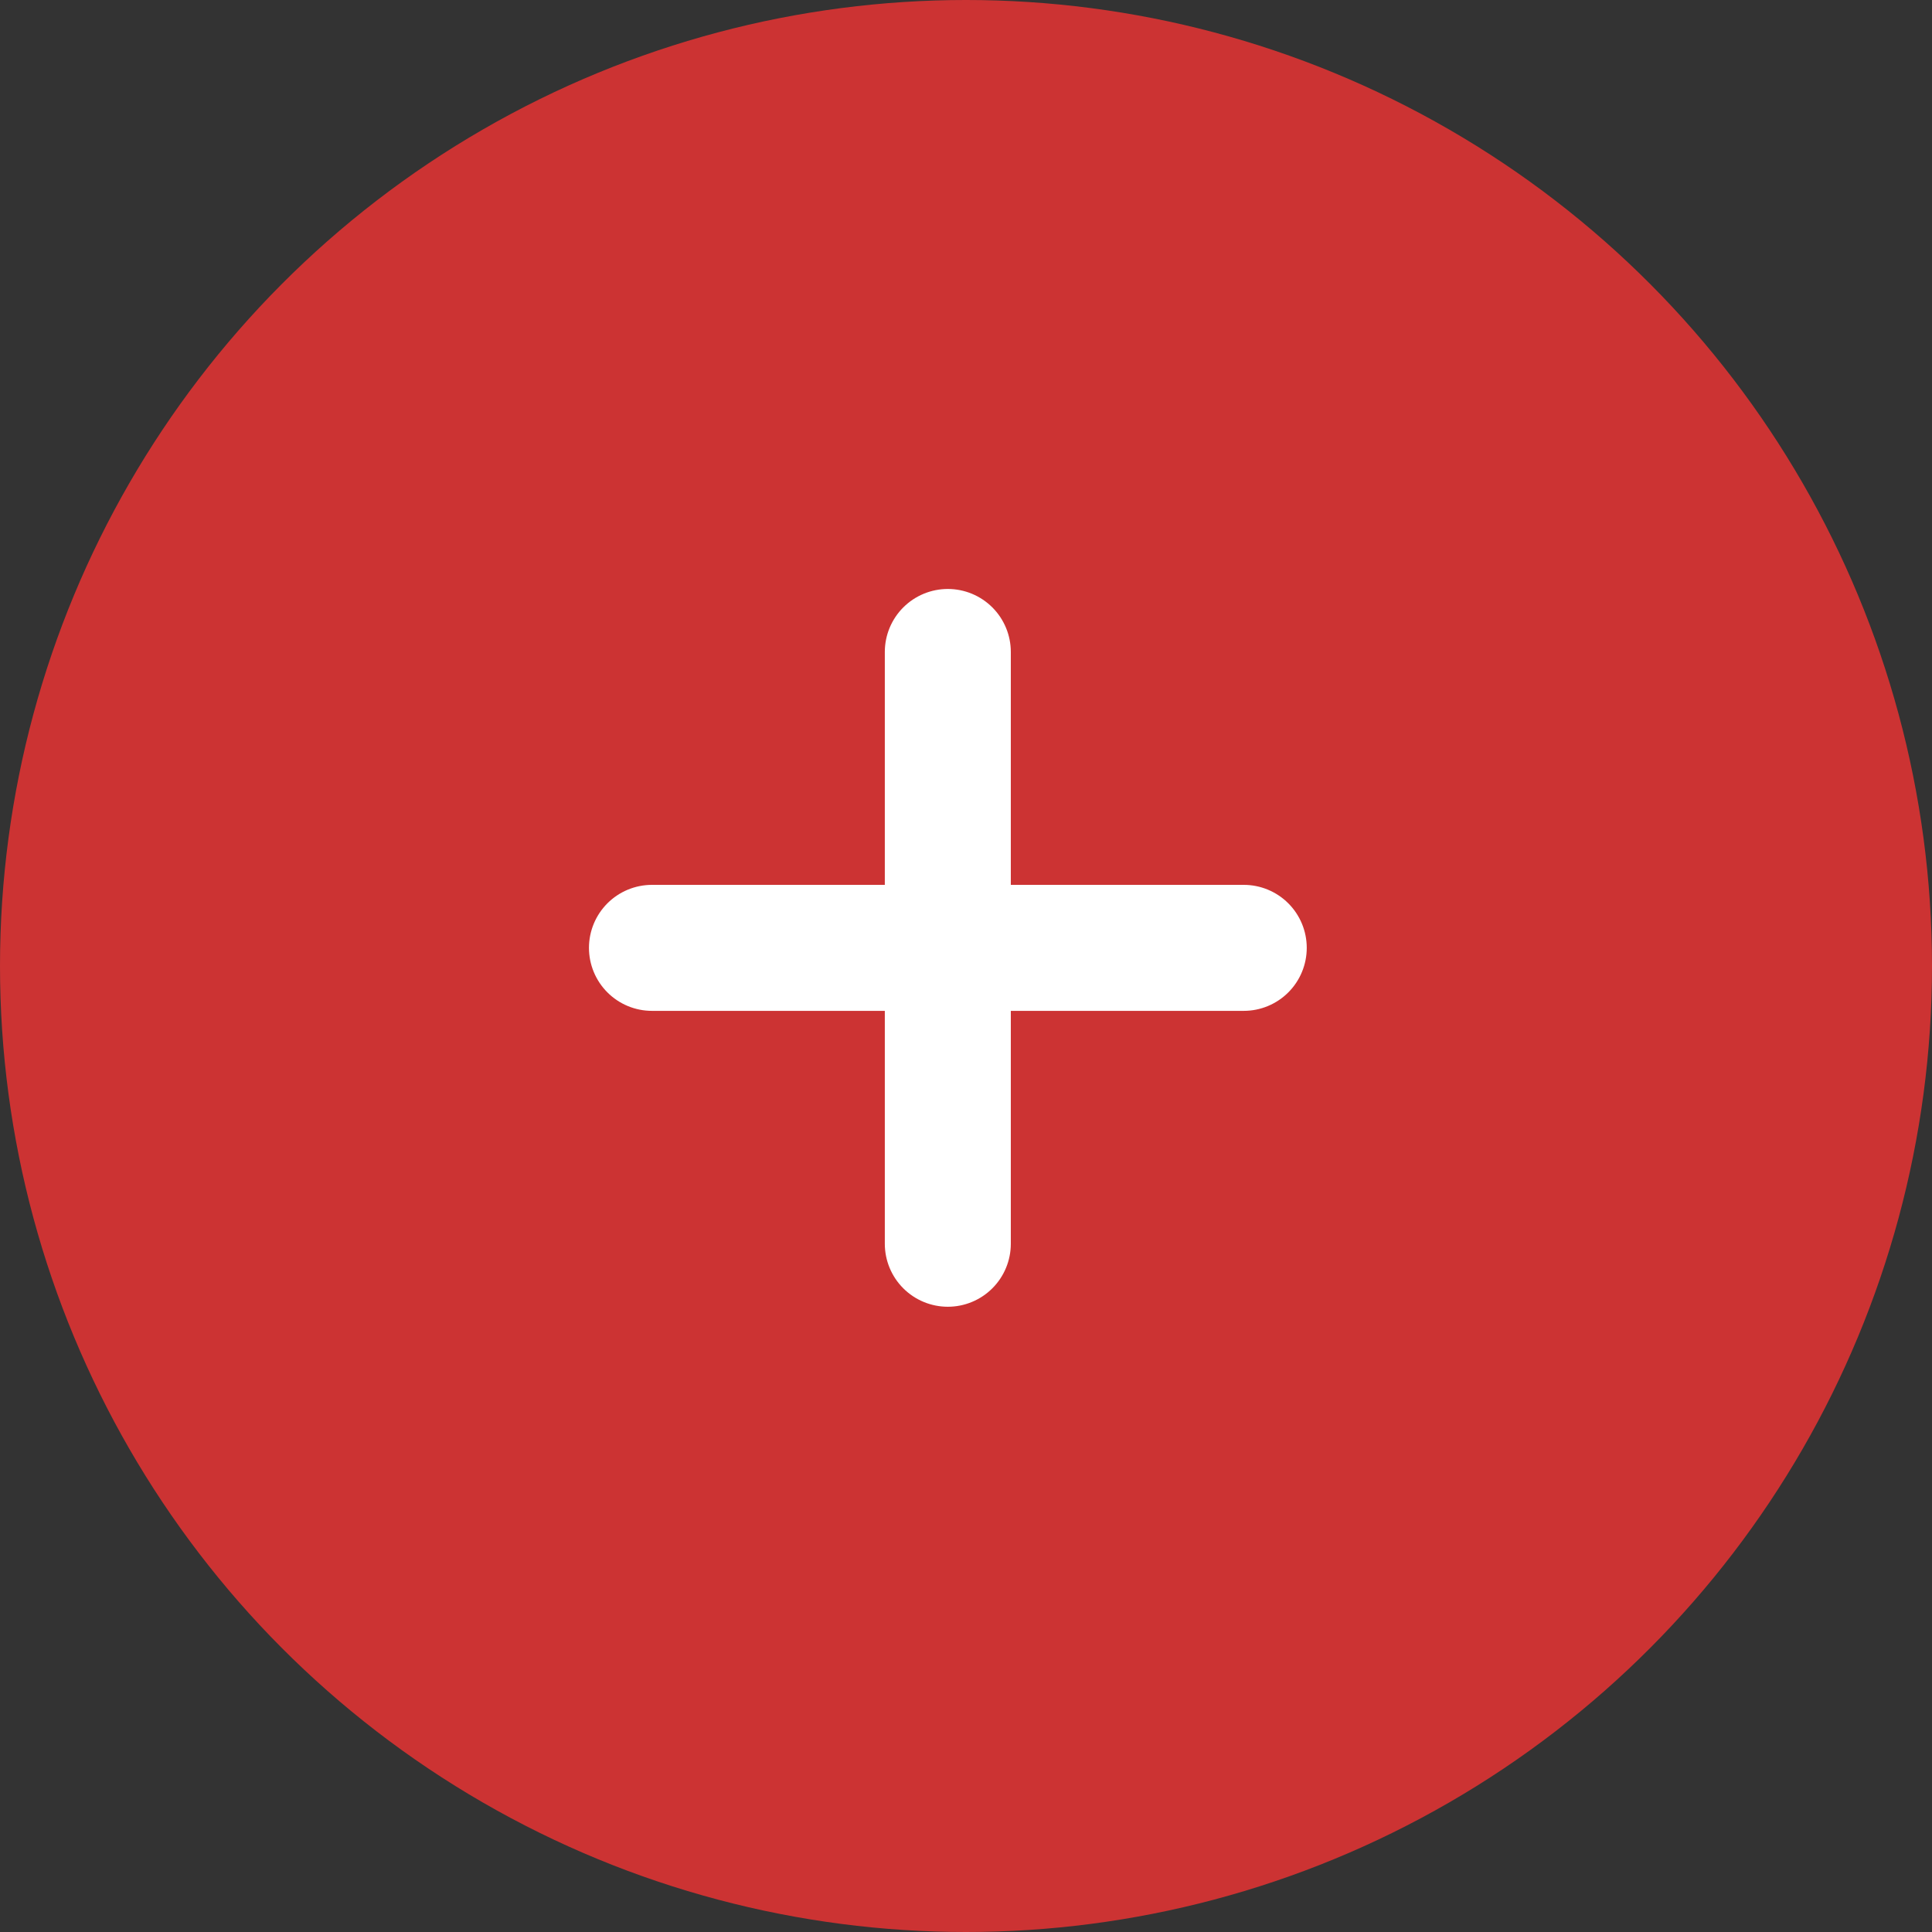 <svg width="46" height="46" viewBox="0 0 46 46" fill="none" xmlns="http://www.w3.org/2000/svg">
<rect x="0" y="0" width="46" height="46" fill="#333333" stroke="none"/>
<circle cx="23" cy="23" r="23" fill="#CC3333"/>
<path d="M29.613 22.568H15.523" stroke="white" stroke-width="3" stroke-linecap="round"/>
<path d="M22.567 15.523V29.613" stroke="white" stroke-width="3" stroke-linecap="round"/>
</svg>

